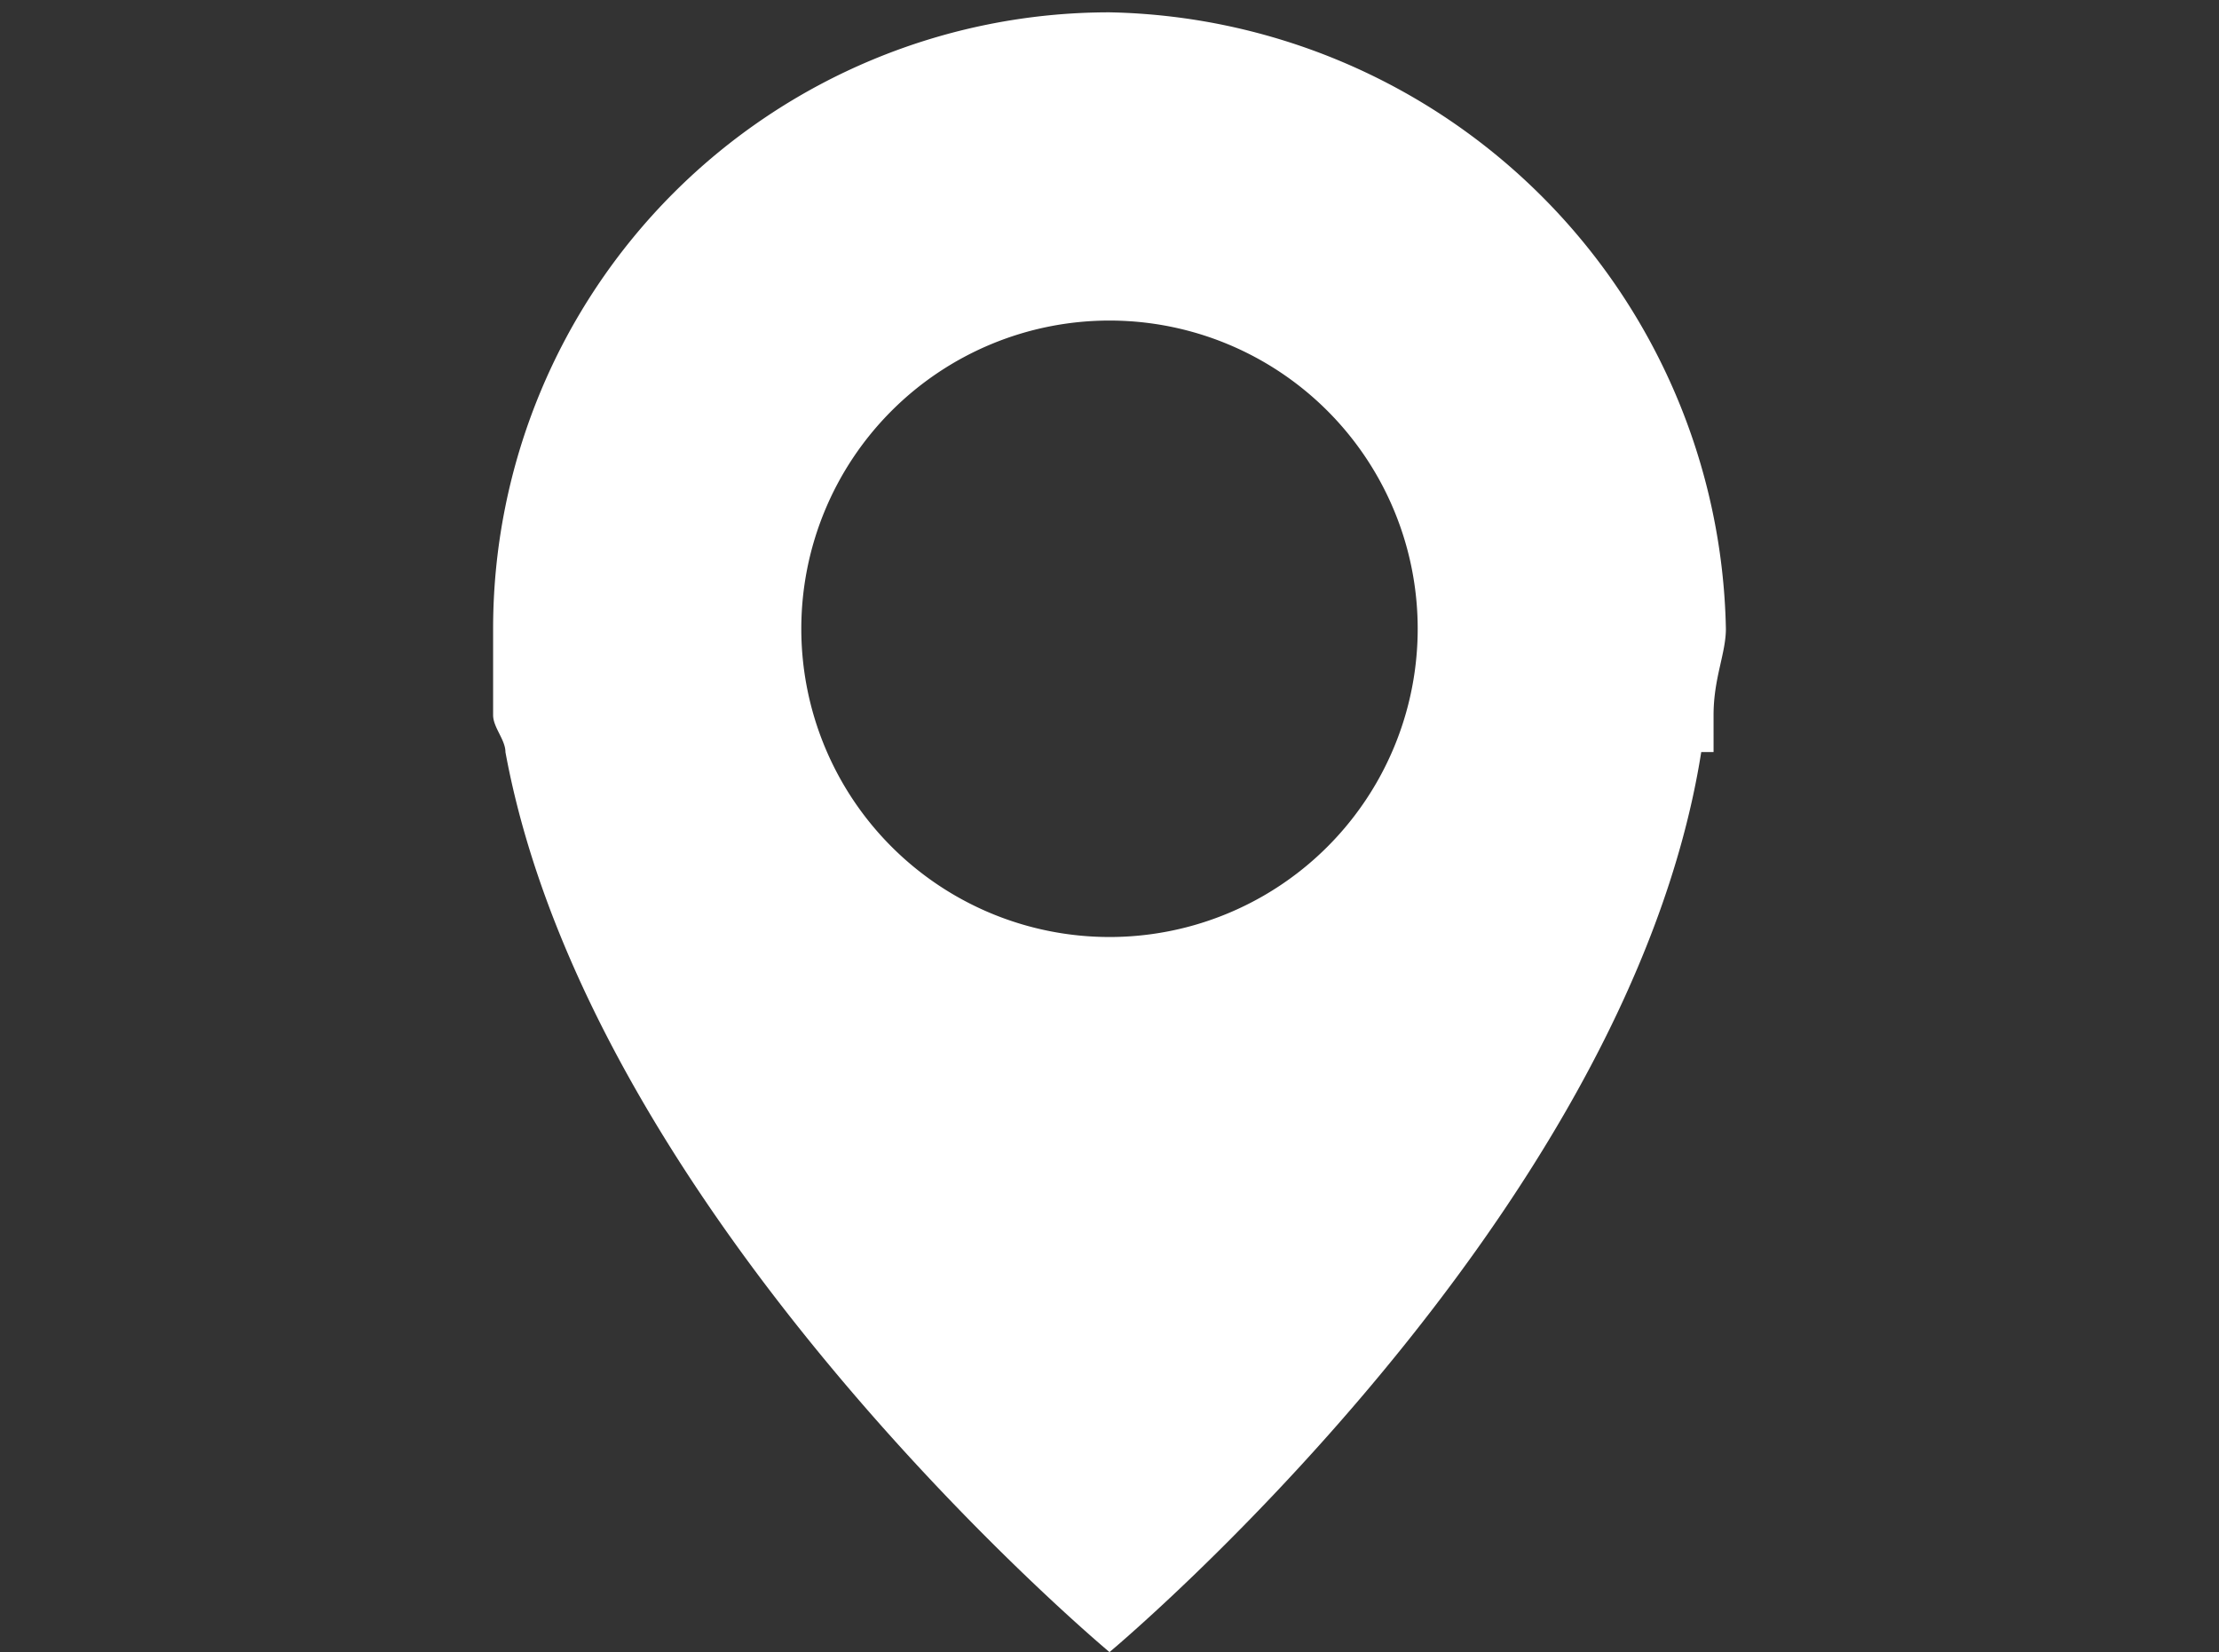 <svg id="Layer_1" data-name="Layer 1" xmlns="http://www.w3.org/2000/svg" viewBox="0 0 18 13.4">
  <rect x="0" y="0" width="18" height="13.4" fill="#333333" stroke="none"/>
  <defs>
    <style>
      .cls-1 {
        fill: #fff;
        fill-rule: evenodd;
      }
    </style>
  </defs>
  <path class="cls-1" d="M9,.1a5,5,0,0,0-5,5v.7c0,.1.1.2.1.3h0C4.8,9.9,9,13.4,9,13.4s4.2-3.5,4.8-7.3h.1V5.8c0-.3.1-.5.1-.7a5.1,5.1,0,0,0-5-5ZM9,7.6a2.5,2.5,0,0,1,0-5,2.5,2.5,0,0,1,2.5,2.5A2.5,2.5,0,0,1,9,7.6Z"/>
</svg>
